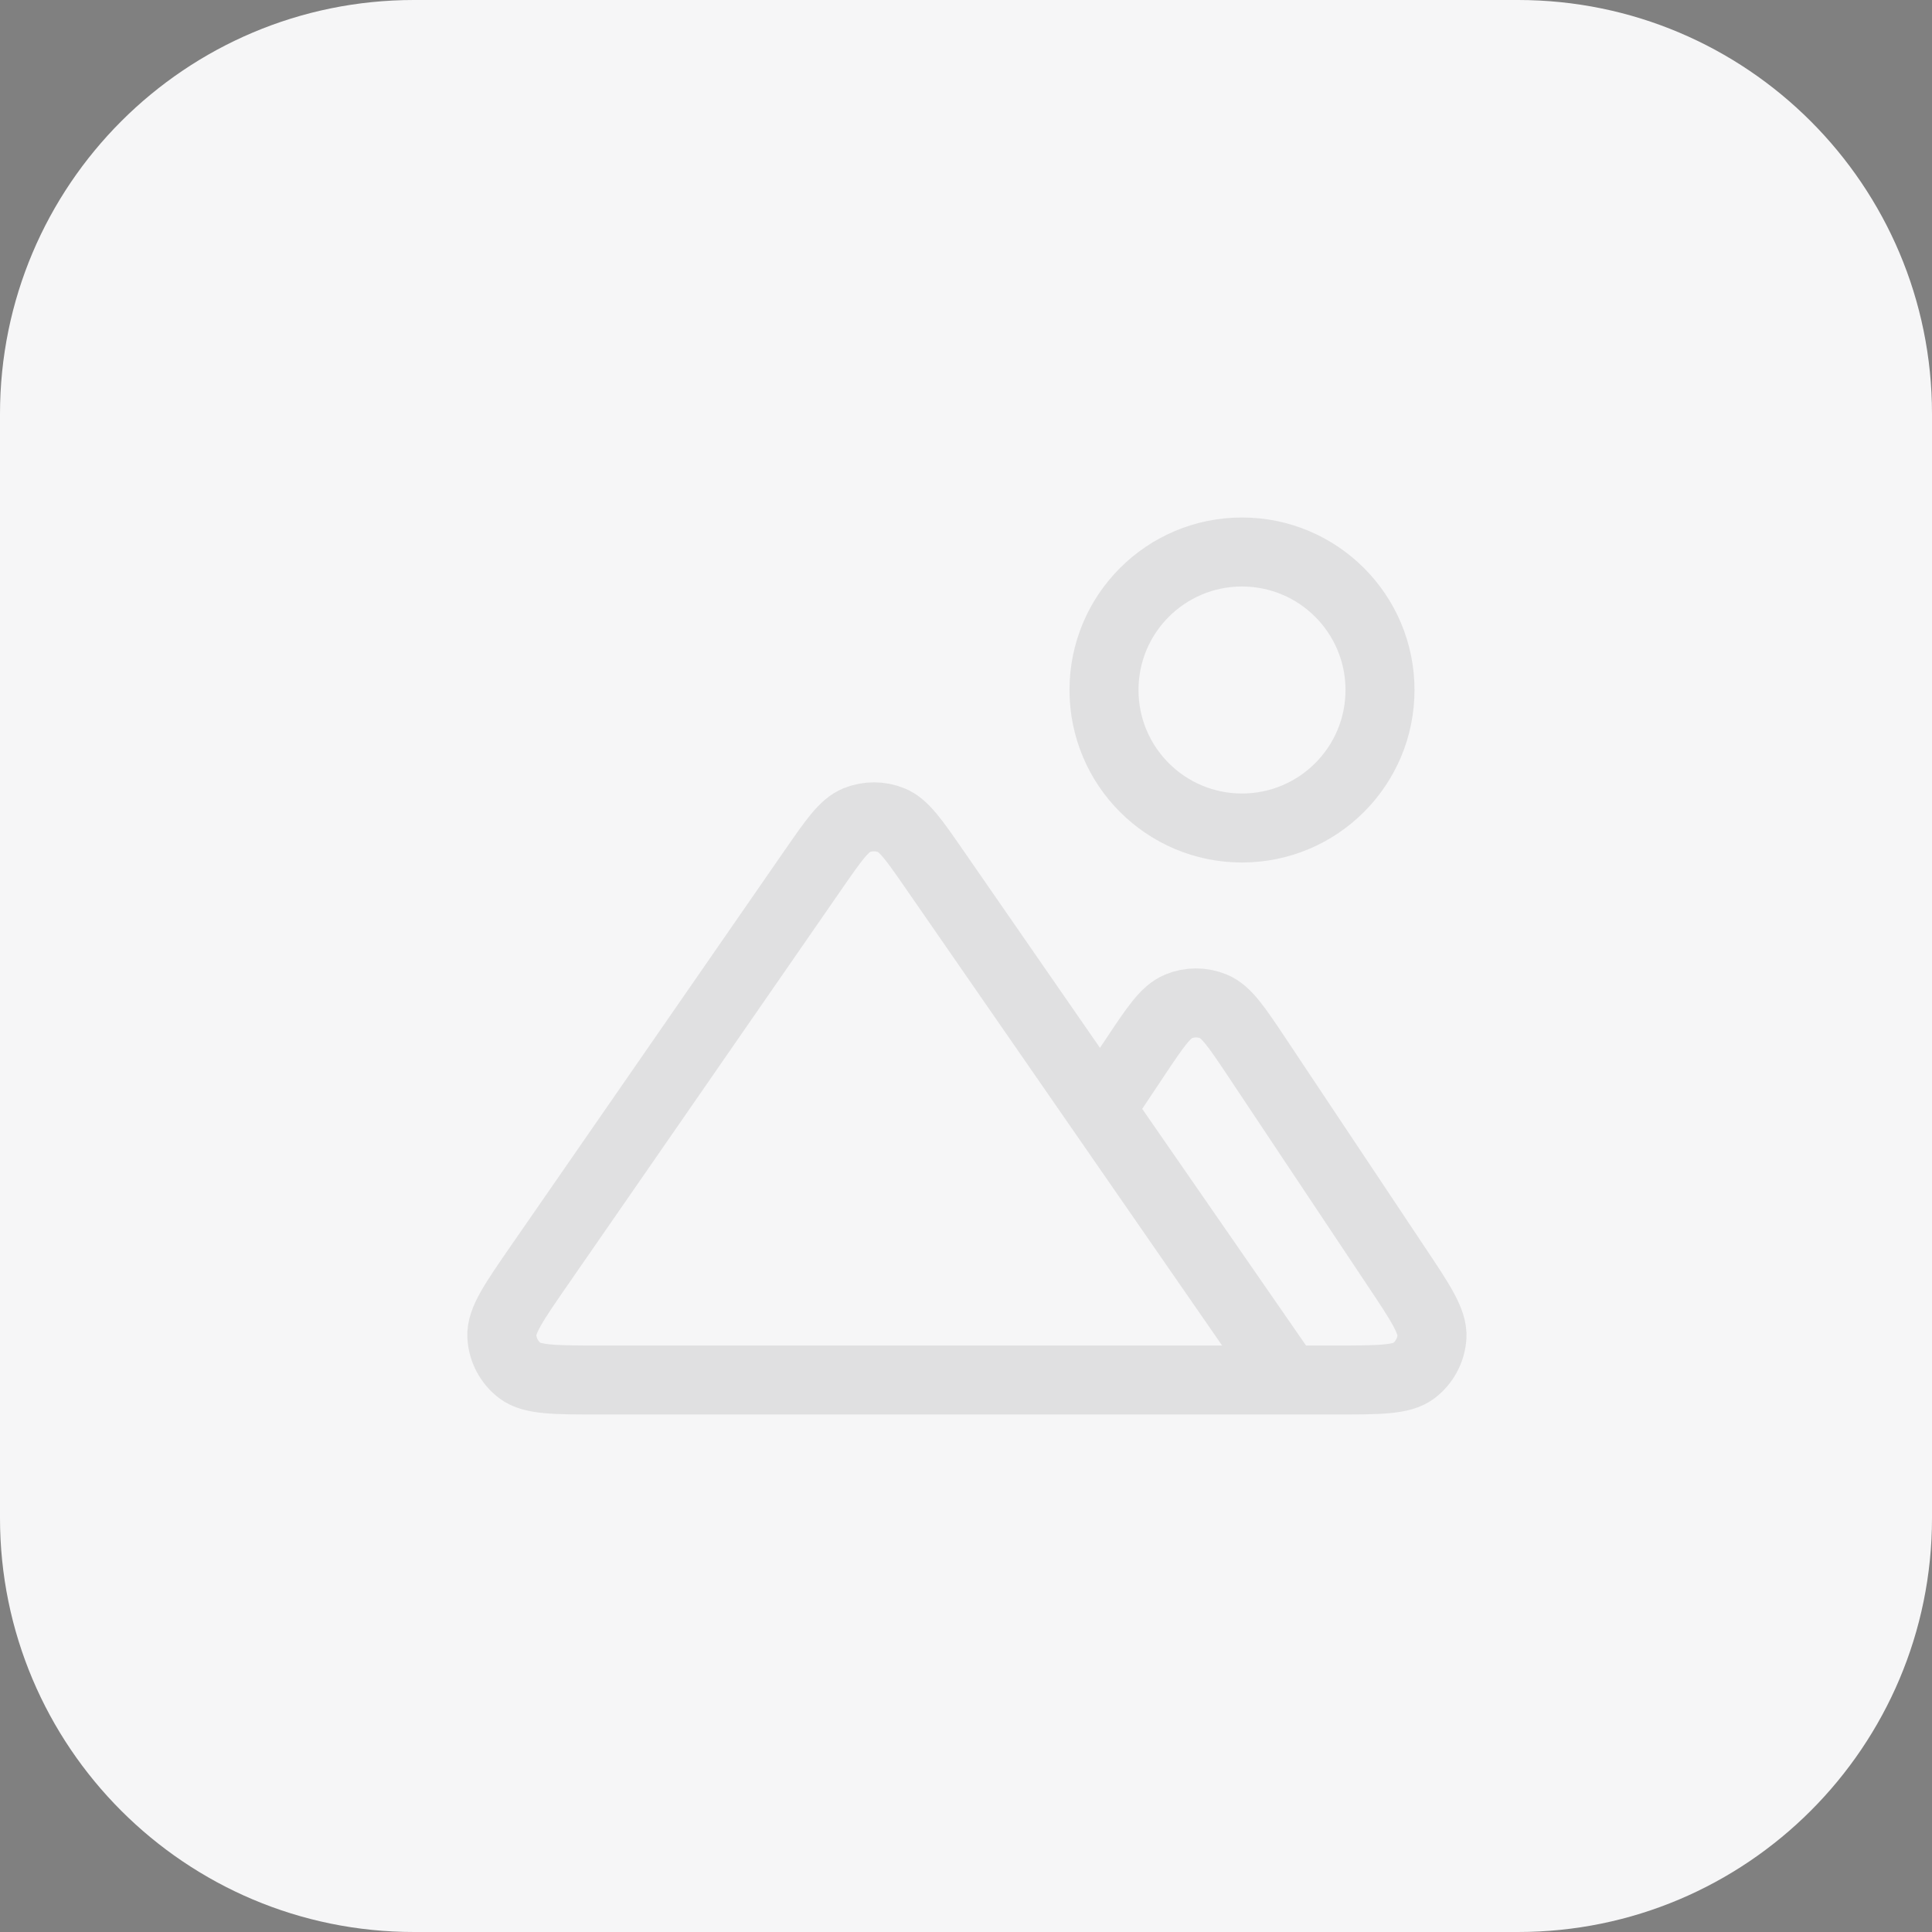 <svg width="28" height="28" viewBox="0 0 28 28" fill="none" xmlns="http://www.w3.org/2000/svg">
<rect x="0" y="0" width="28" height="28" fill="#808080" stroke="none"/>
<path d="M22 0H6C2.686 0 0 2.686 0 6V22C0 25.314 2.686 28 6 28H22C25.314 28 28 25.314 28 22V6C28 2.686 25.314 0 22 0Z" fill="#F6F6F7"/>
<path d="M18.666 20H19.34C19.988 20 20.311 20 20.49 19.865C20.645 19.747 20.741 19.568 20.753 19.373C20.766 19.15 20.587 18.88 20.227 18.342L18.221 15.331C17.924 14.886 17.776 14.664 17.588 14.586C17.425 14.518 17.241 14.518 17.078 14.586C16.891 14.664 16.742 14.886 16.446 15.331L15.949 16.076M18.666 20L13.543 12.6C13.249 12.175 13.101 11.962 12.918 11.887C12.757 11.822 12.576 11.822 12.415 11.887C12.231 11.962 12.084 12.175 11.789 12.6L7.825 18.326C7.45 18.868 7.262 19.139 7.273 19.365C7.282 19.561 7.378 19.744 7.534 19.863C7.713 20 8.043 20 8.702 20H18.666ZM20 10C20 11.105 19.104 12 18 12C16.895 12 16 11.105 16 10C16 8.895 16.895 8 18 8C19.104 8 20 8.895 20 10Z" stroke="#161616" stroke-opacity="0.1" stroke-linecap="round" stroke-linejoin="round"/>
</svg>
